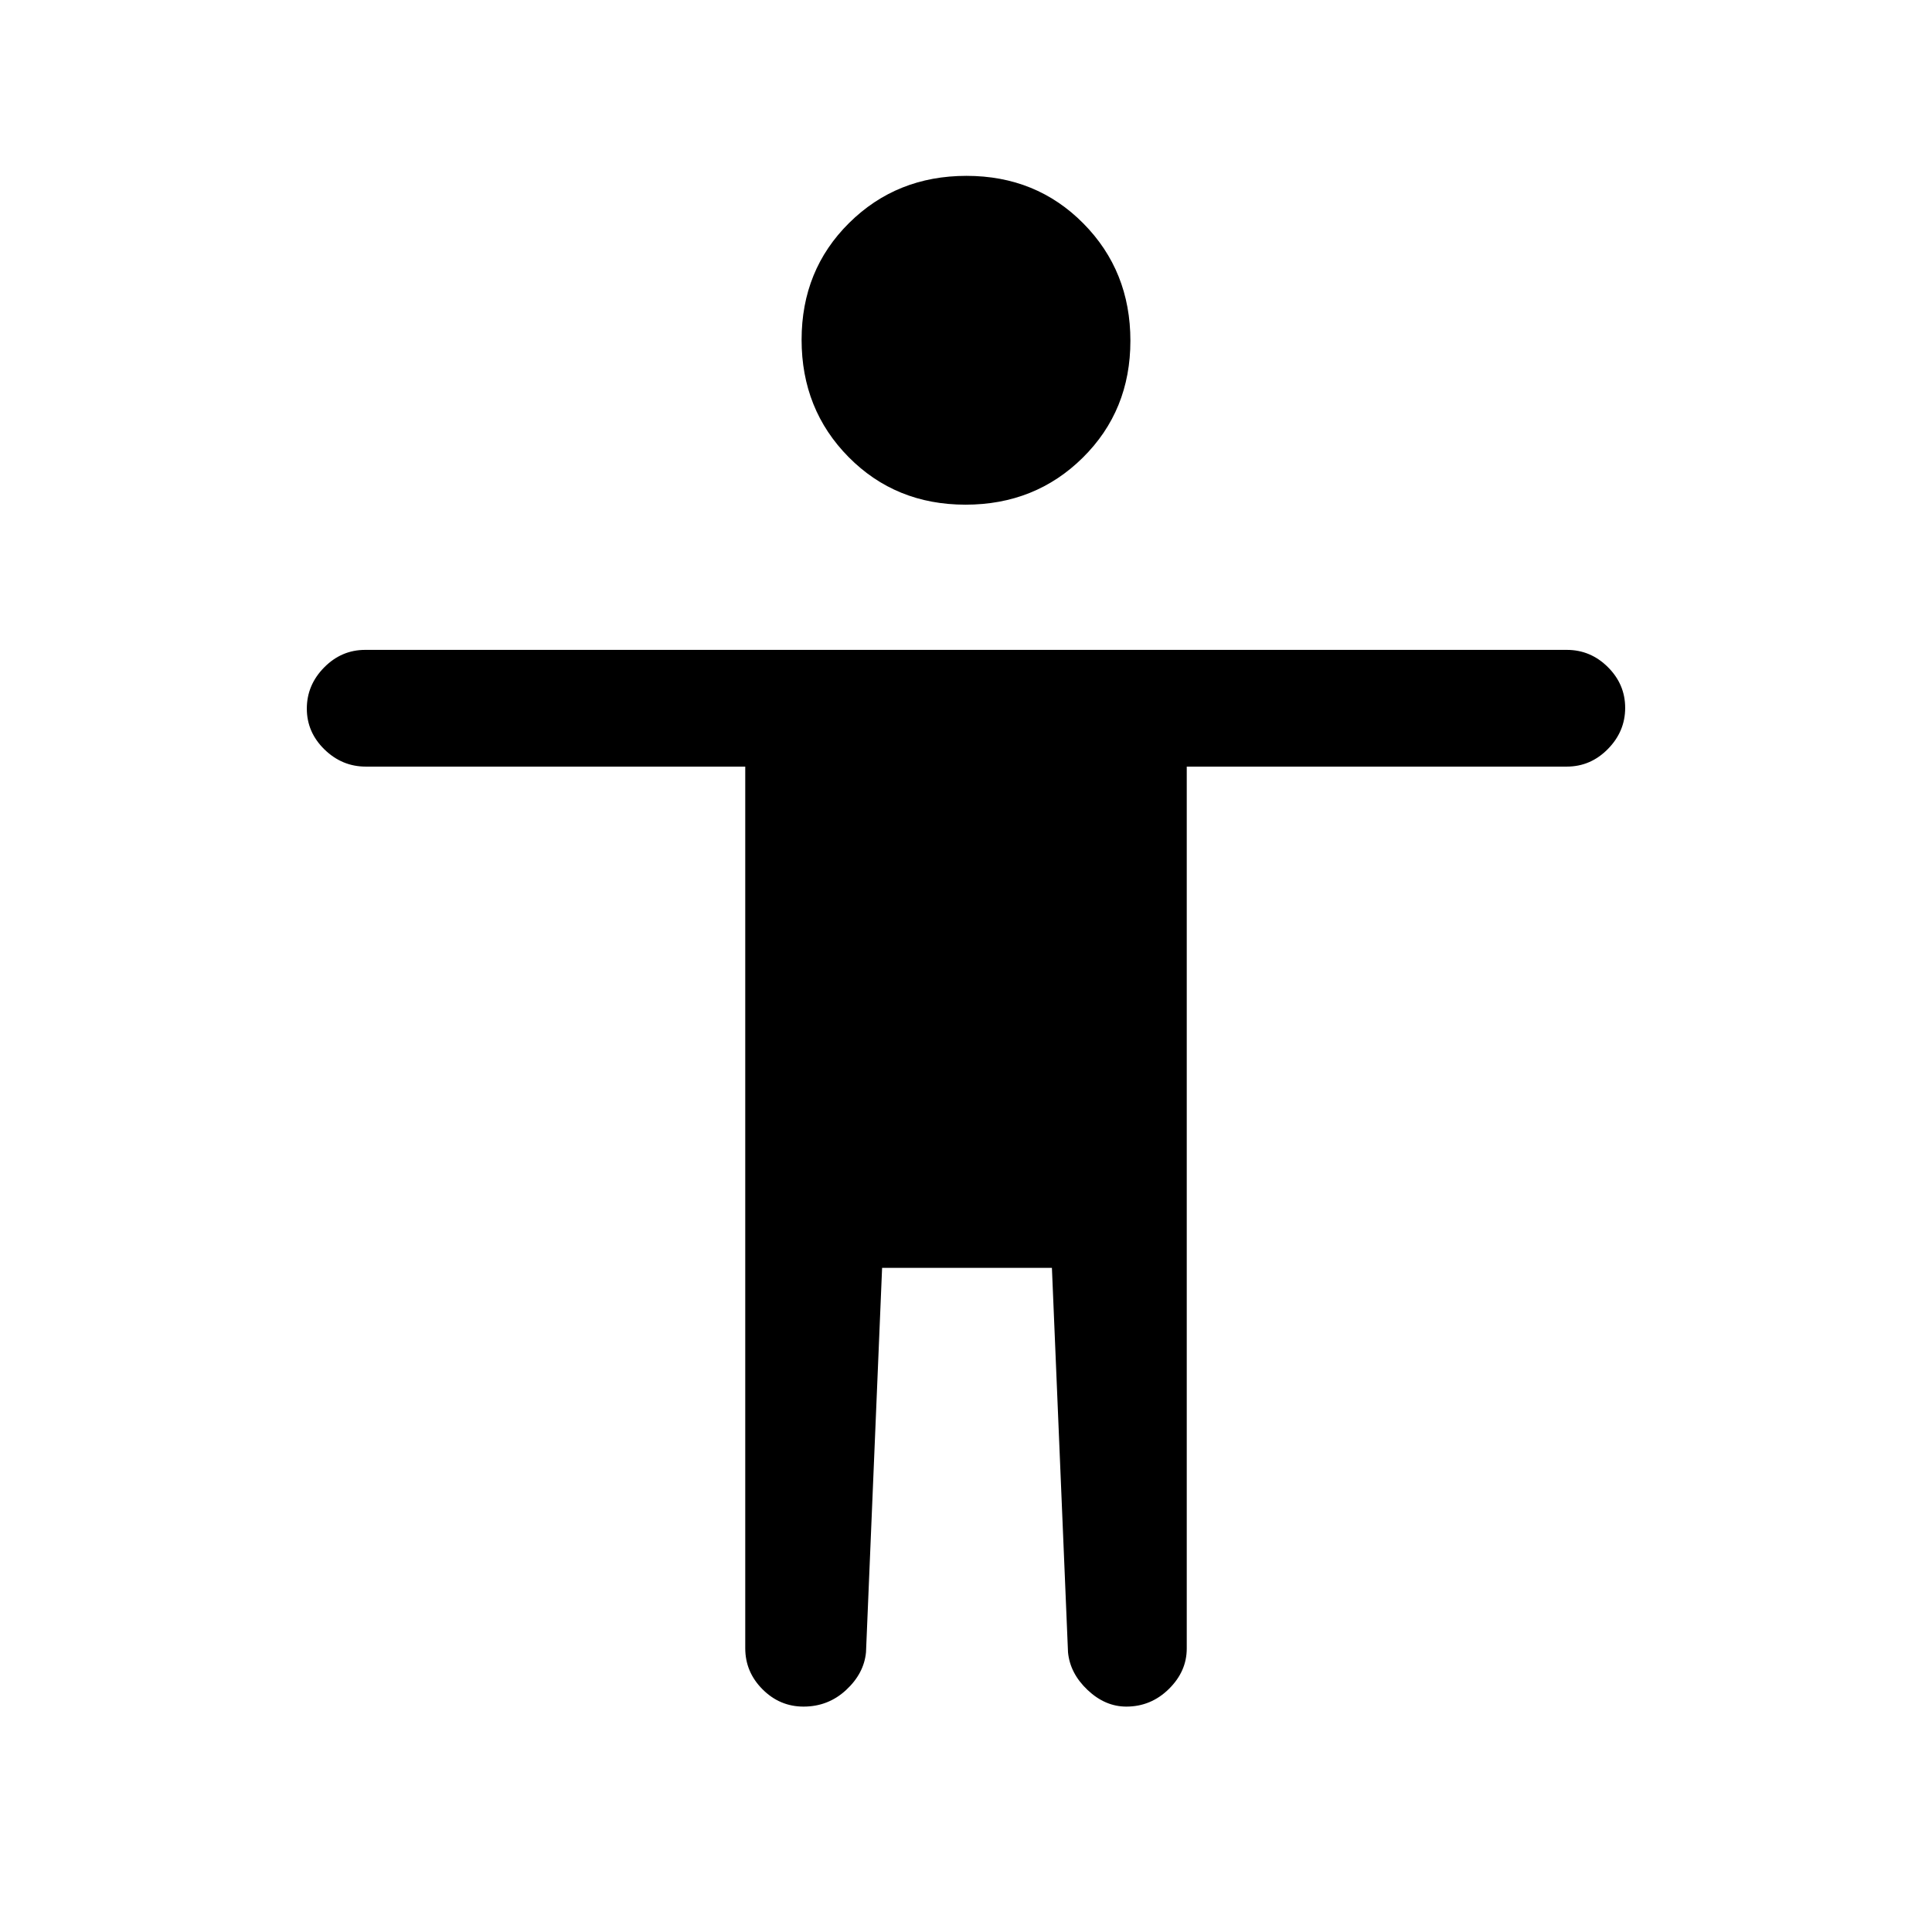 <svg xmlns="http://www.w3.org/2000/svg" height="20" viewBox="0 -960 960 960" width="20"><path d="M479.75-709.23q-34.67 0-58.06-23.63-23.38-23.64-23.38-58.31 0-34.68 23.63-58.06 23.63-23.39 58.31-23.39 34.67 0 58.06 23.64 23.38 23.63 23.38 58.3 0 34.68-23.63 58.06-23.63 23.39-58.31 23.39ZM370.31-141v-438.08H181.74q-11.78 0-20.53-8.54-8.75-8.55-8.75-20.27 0-11.73 8.6-20.46t20.4-8.73h597.08q11.8 0 20.4 8.55 8.6 8.55 8.6 20.27 0 11.72-8.6 20.45-8.6 8.73-20.4 8.73H589.69v438.2q0 11.38-8.89 20.13-8.9 8.75-21.13 8.75-10.52 0-19.25-8.25T530.69-139l-8-191h-84.38l-8 191q-1 10.54-9.9 18.77-8.89 8.23-21.13 8.23-11.81 0-20.39-8.6t-8.58-20.4Z"/></svg>